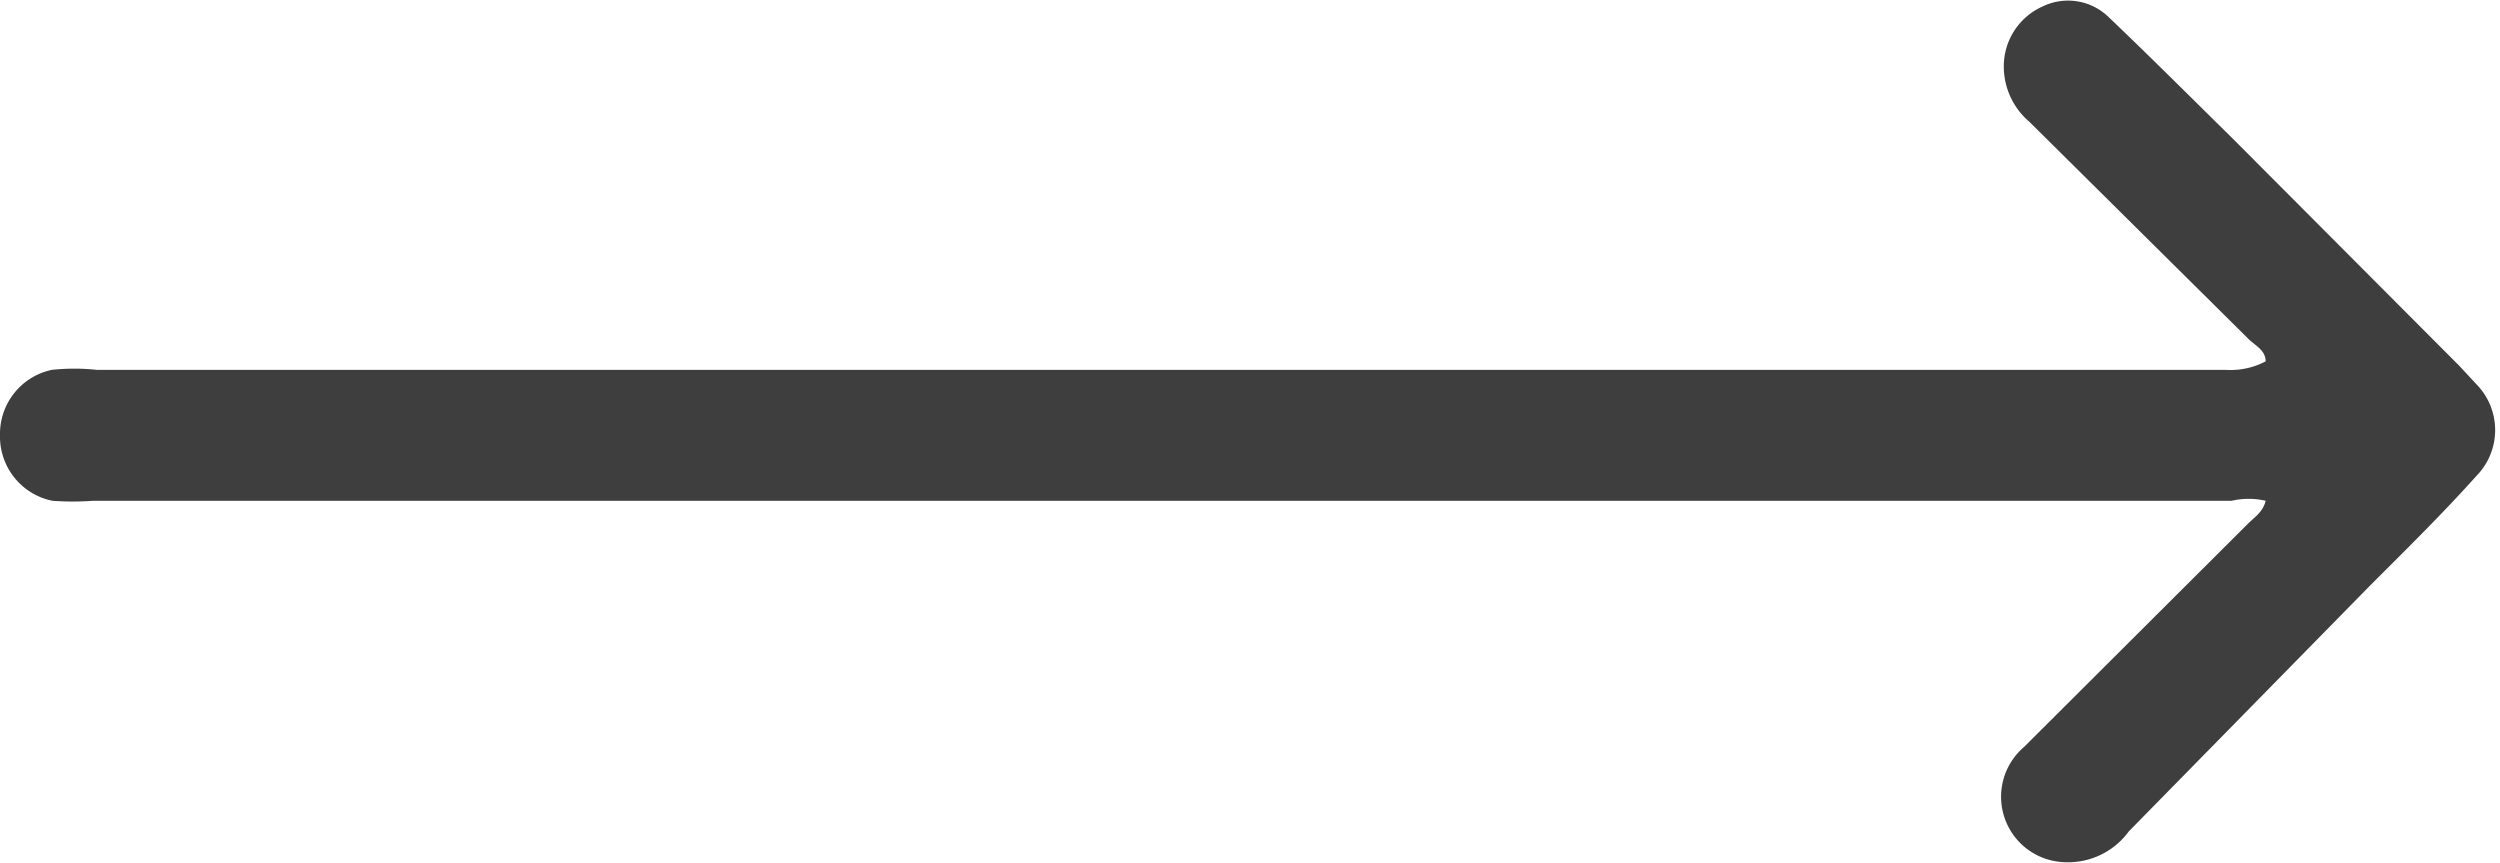 <svg xmlns="http://www.w3.org/2000/svg" viewBox="0 0 38.19 13.18"><defs><style>.cls-1{fill:#3e3e3e;}</style></defs><g id="Layer_2" data-name="Layer 2"><g id="Layer_1-2" data-name="Layer 1"><path class="cls-1" d="M34.61,5.52c0-.18-.18-.25-.28-.36L31,1.86A1.11,1.11,0,0,1,30.61,1,1,1,0,0,1,31.2.1a.89.89,0,0,1,1,.15c.64.61,1.26,1.23,1.89,1.85l3.48,3.49.26.28a1,1,0,0,1,0,1.4c-.52.58-1.07,1.12-1.62,1.67L32.52,12.7a1.15,1.15,0,0,1-1,.47,1,1,0,0,1-.6-1.76L34.34,8c.1-.1.23-.18.27-.35a1.15,1.15,0,0,0-.52,0H1.42a4.22,4.22,0,0,1-.62,0,1,1,0,0,1-.8-1,1,1,0,0,1,.79-1,3.2,3.2,0,0,1,.69,0H34A1.15,1.15,0,0,0,34.61,5.52Z"/></g></g></svg>